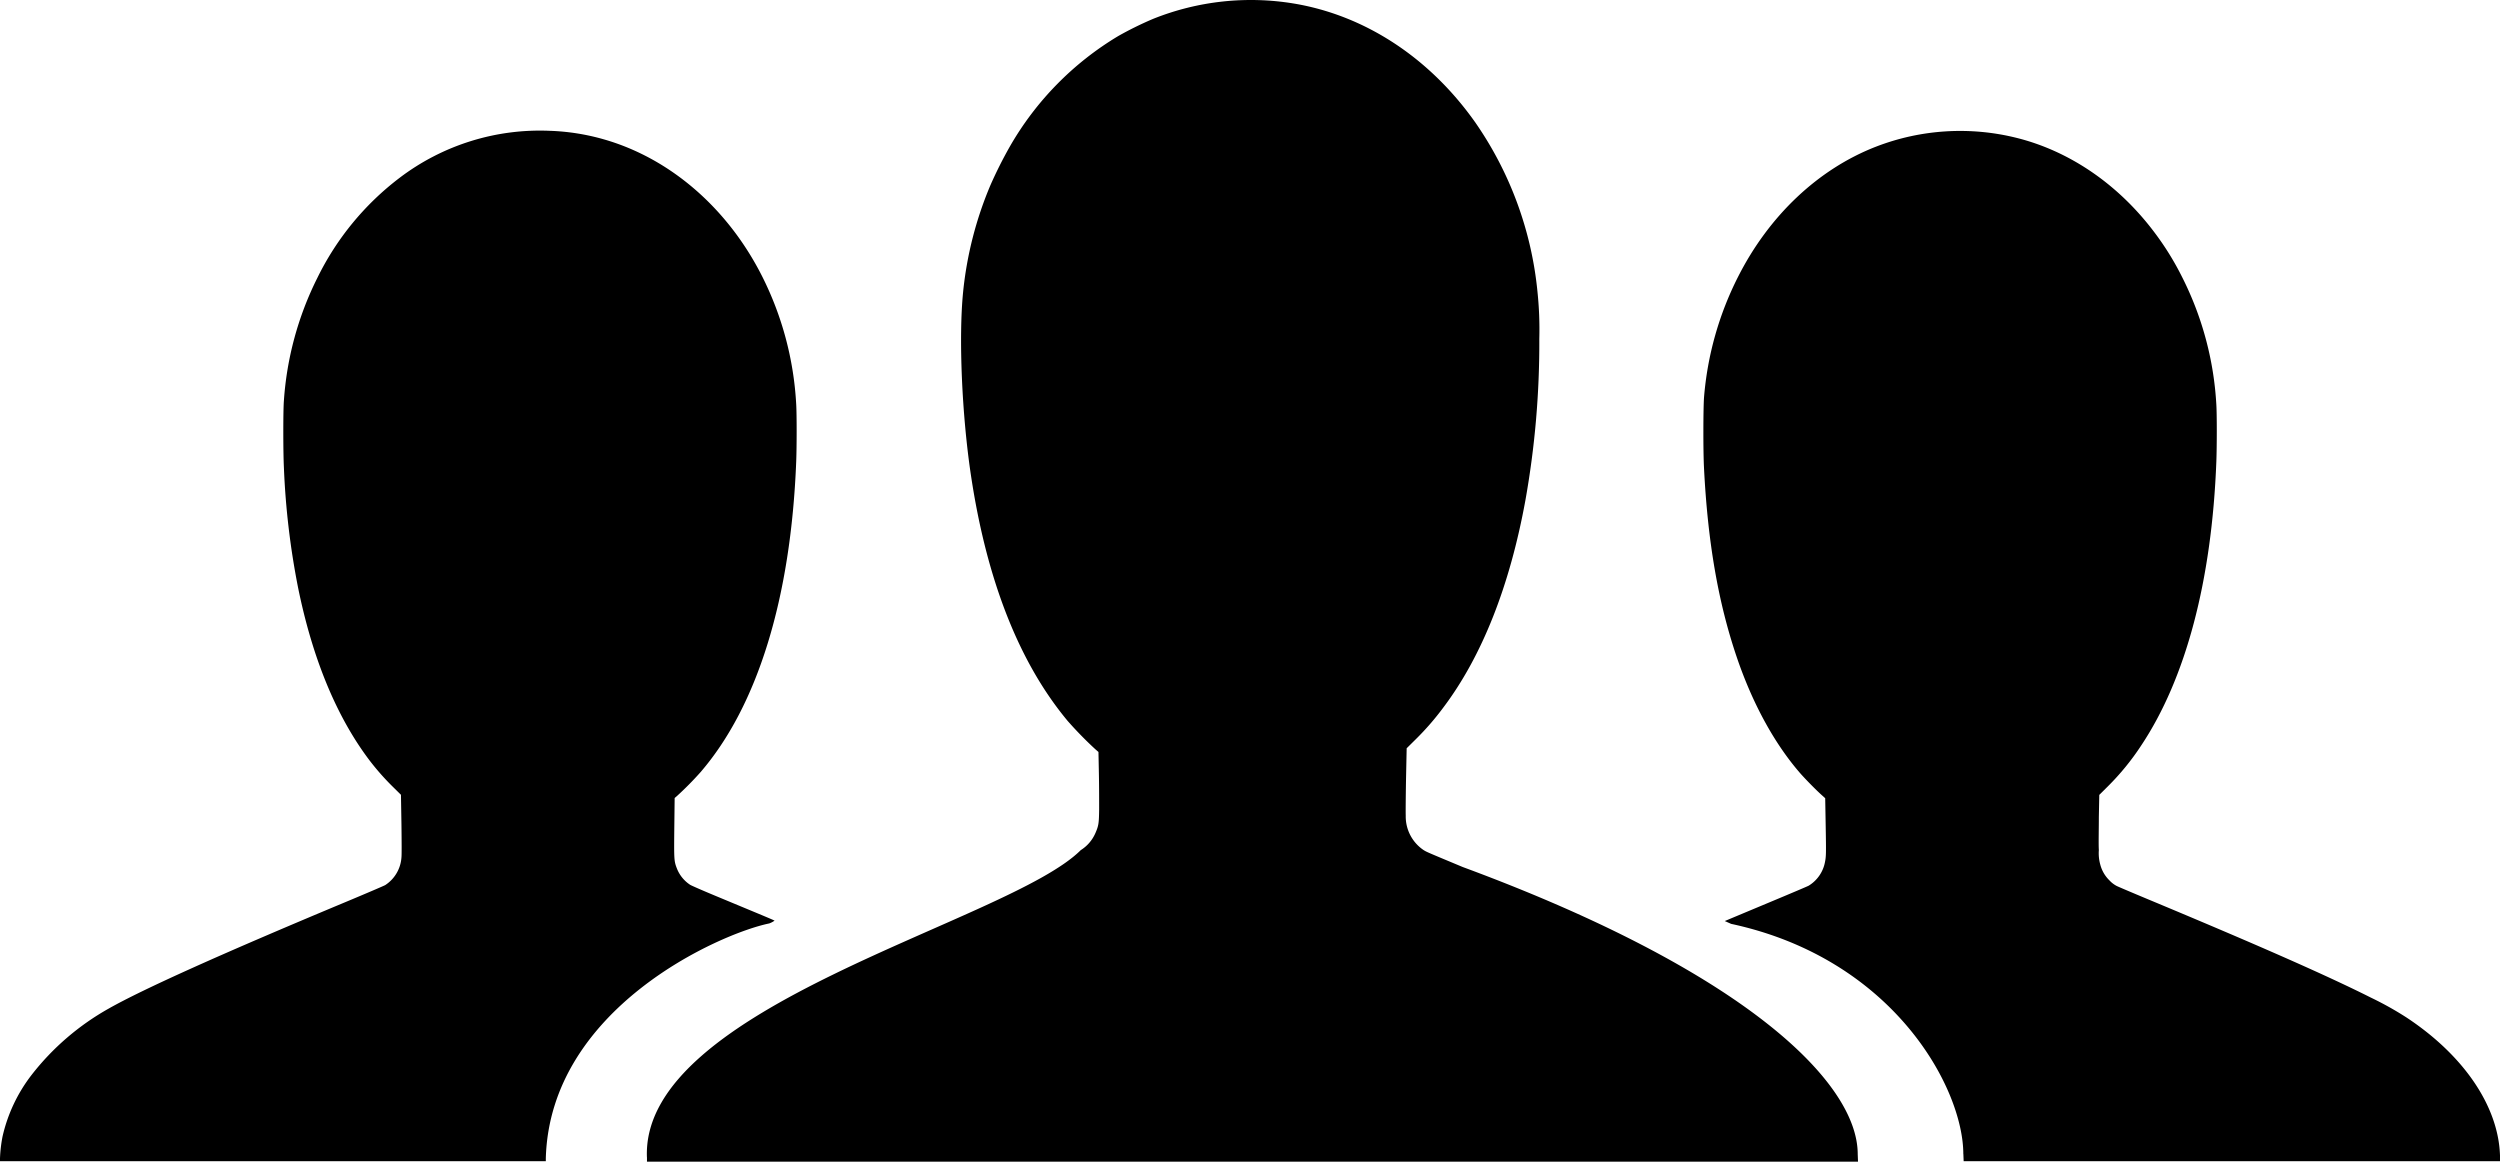 <svg id="Layer_1" data-name="Layer 1" xmlns="http://www.w3.org/2000/svg" viewBox="0 0 512.08 237.95"><title>Tableau_Server_Icon</title><path id="layer1" d="M0,406.53a29.09,29.09,0,0,1,.51-4.41,32.32,32.32,0,0,1,6-12.71A52.57,52.57,0,0,1,22.3,375.85Q32.74,369.93,70.9,354c4.12-1.72,7.71-3.26,8-3.42a7.35,7.35,0,0,0,3.33-5.66c0.06-.52.05-3,0-6.84l-0.1-6-1.61-1.59a51.28,51.28,0,0,1-4.89-5.54C68.88,316,64,304.1,61.06,289.67A159.44,159.44,0,0,1,58.15,265c-0.16-3.2-.16-11.73,0-13.64A66.14,66.14,0,0,1,65,226.21a57.35,57.35,0,0,1,16.82-20.48,47.5,47.5,0,0,1,30.92-9.65,45.5,45.5,0,0,1,11,1.76c13.54,3.89,25.31,14.07,32.35,28a66.19,66.19,0,0,1,7,26.29c0.12,2,.12,8.5,0,11.65-1.09,28-7.92,50.14-19.63,63.7a65.66,65.66,0,0,1-4.73,4.79l-0.54.47-0.07,6c-0.07,6.66-.06,6.9.53,8.43a7.07,7.07,0,0,0,2.72,3.35c0.3,0.18,2.61,1.19,5.14,2.24,7.73,3.22,12.07,5,12.14,5.1a4.51,4.51,0,0,1-1.09.57c-10.07,2.07-44.91,17.36-45.76,48.11v0.59H0v-0.64H0v0Zm132.51-.2c-1.19-31.1,74-48.09,88.87-62.92a7.75,7.75,0,0,0,3-3.5c0.65-1.51.72-1.94,0.76-4.87,0-1.46,0-4.7-.05-7.19L225,323.31l-0.65-.57a77.49,77.49,0,0,1-5.66-5.79c-9.93-11.92-16.57-28.78-19.8-50.25-1.87-12.43-2.55-28.32-1.61-37.65a75.35,75.35,0,0,1,5.61-21.88,87.8,87.8,0,0,1,3.95-7.86,62.76,62.76,0,0,1,22.27-22.68,71,71,0,0,1,7.12-3.5A53.86,53.86,0,0,1,265,170c14.63,2.43,27.93,11.17,37.27,24.48A73.23,73.23,0,0,1,314.92,229a74.26,74.26,0,0,1,.38,9.71,183.36,183.36,0,0,1-2.84,33c-3.21,17.61-8.9,32-16.84,42.52A55.35,55.35,0,0,1,290,320.7l-1.87,1.85L288,328.84c-0.06,3.46-.09,6.84-0.06,7.53a8.29,8.29,0,0,0,3.61,7c0.68,0.43.53,0.36,8.08,3.51,57.84,21.37,80.89,44.1,80.89,58.81l0.06,1.54H132.52v-0.84h0v-0.06Zm269.64-.65c0-13.48-14.26-40-47.55-47.16l-1.31-.58,1.16-.49,8.32-3.48c3.93-1.64,7.4-3.11,7.7-3.27a7.21,7.21,0,0,0,3.33-4.77c0.25-1.21.26-1.77,0.16-7.47l-0.1-5.68-0.73-.66c-1.2-1.07-3.51-3.43-4.56-4.65-5.24-6.1-9.66-14.23-12.86-23.68-3.79-11.21-5.92-23.54-6.68-38.74-0.18-3.61-.15-12,0-14.26A66.36,66.36,0,0,1,356,226c6.35-12.55,16.41-22.06,28.22-26.66a47.74,47.74,0,0,1,28.8-1.83c10.9,2.7,20.9,9.55,28.27,19.36a58.55,58.55,0,0,1,5.69,9.19,66,66,0,0,1,7,26.14c0.12,1.94.12,8.36,0,11.6-0.93,24.39-6.25,44.49-15.44,58.25a51.7,51.7,0,0,1-6.8,8.32L430,332.1l-0.09,4.56c0,2.51-.08,5.54,0,6.74a8.74,8.74,0,0,0,.3,3,6.93,6.93,0,0,0,1.85,3.19,5.48,5.48,0,0,0,1.48,1.15c0.37,0.19,3.25,1.41,6.39,2.72,22.72,9.47,36.75,15.66,45.74,20.18a67.06,67.06,0,0,1,7.31,4.09c11.62,7.69,18.67,18,19.09,28l0.06,1.4H402.22l-0.06-1.49h0v0Z" transform="translate(0 -169.28)"/></svg>